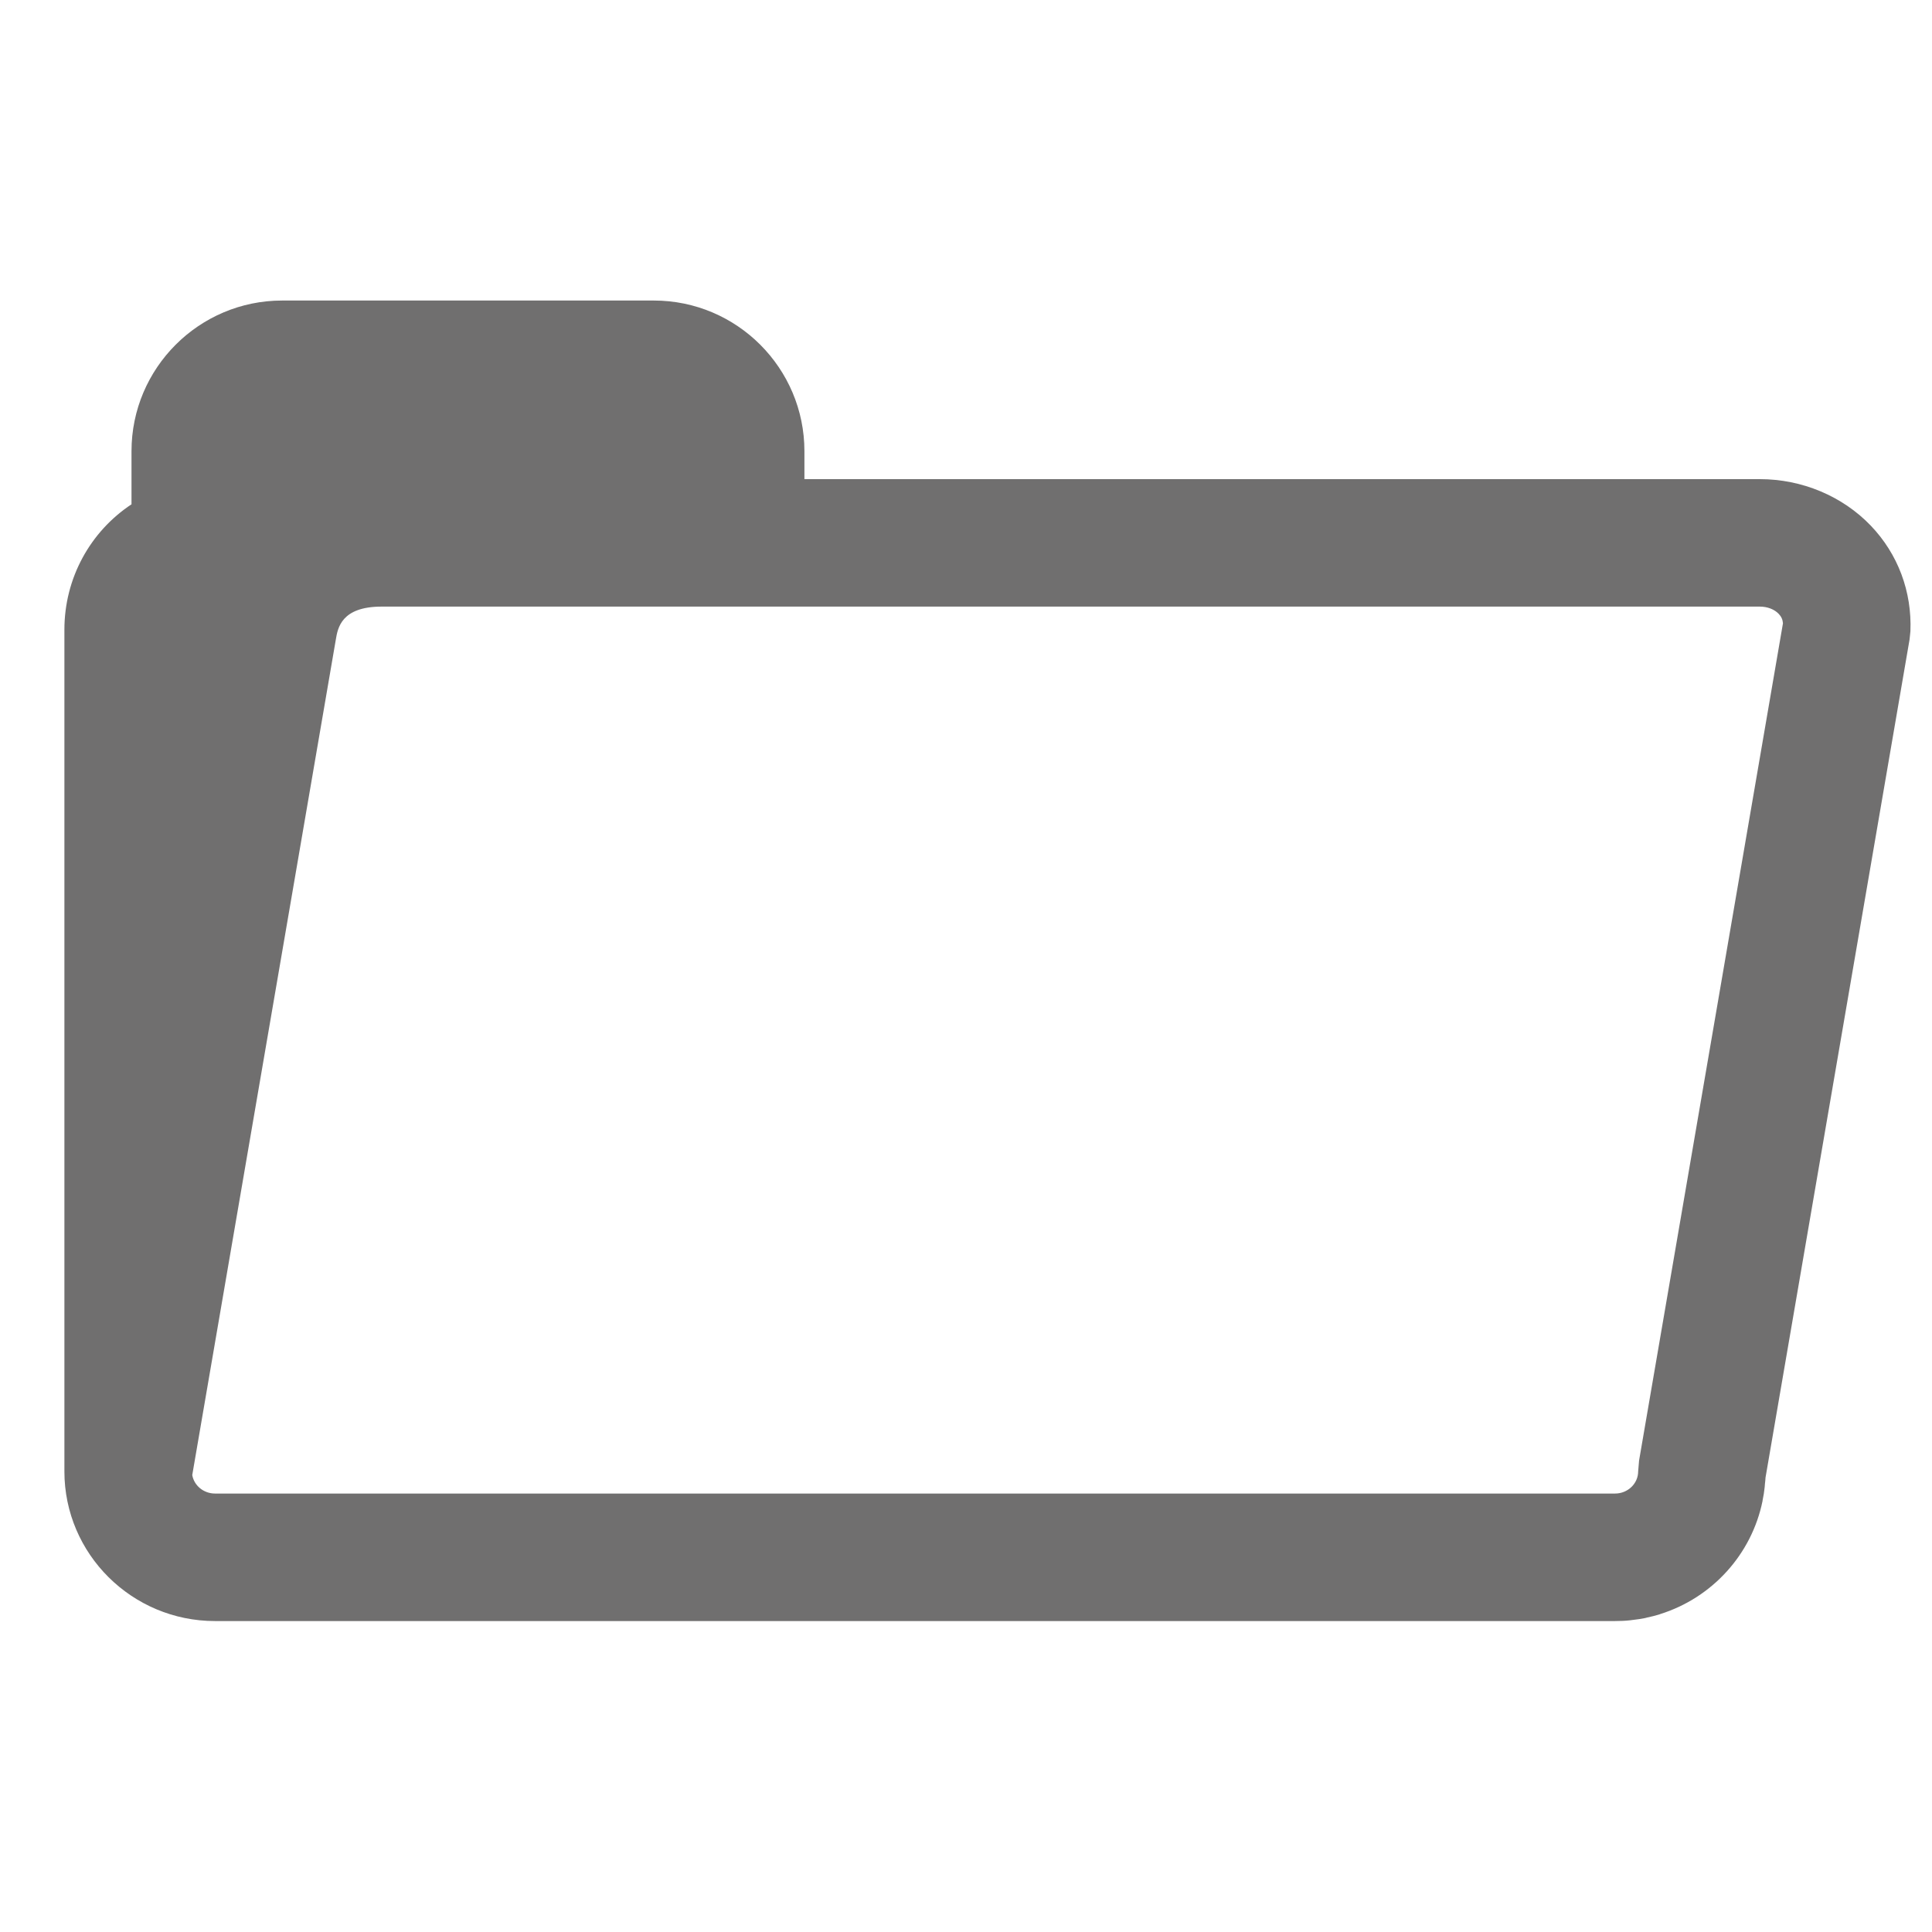 <?xml version="1.0" encoding="UTF-8" standalone="no"?>
<svg width="90px" height="90px" viewBox="0 0 90 90" version="1.1" xmlns="http://www.w3.org/2000/svg" xmlns:xlink="http://www.w3.org/1999/xlink" xmlns:sketch="http://www.bohemiancoding.com/sketch/ns">
    <title>folder</title>
    <description>Created with Sketch (http://www.bohemiancoding.com/sketch)</description>
    <defs></defs>
    <g id="Page-1" stroke="none" stroke-width="1" fill="none" fill-rule="evenodd" sketch:type="MSPage">
        <path d="M87.145,24.483 C85.825,23.109 83.943,22.32 81.979,22.32 L75.234,22.32 L37.473,22.32 L37.473,21.018 C37.473,17.148 34.325,14 30.456,14 L13.144,14 C9.272,14 6.126,17.15 6.126,21.018 L6.126,23.492 C4.209,24.762 3,26.924 3,29.336 L3,68.499 C3,68.506 3,68.518 3.002,68.527 L3,68.544 C3,72.39 6.147,75.515 10.018,75.515 L75.234,75.515 C75.474,75.515 75.71,75.505 75.943,75.479 C75.985,75.477 76.029,75.465 76.07,75.462 C76.262,75.439 76.453,75.415 76.639,75.375 C76.669,75.369 76.695,75.361 76.724,75.352 C76.923,75.312 77.121,75.26 77.314,75.201 C77.324,75.195 77.335,75.192 77.345,75.188 C79.756,74.43 81.6,72.412 82.106,69.92 C82.108,69.913 82.108,69.902 82.108,69.895 C82.151,69.694 82.183,69.492 82.205,69.28 C82.21,69.224 82.216,69.168 82.219,69.109 C82.228,69.014 82.243,68.927 82.245,68.831 L88.954,29.794 L88.994,29.413 C89.071,27.559 88.415,25.809 87.145,24.483 C87.145,24.483 88.415,25.809 87.145,24.483 L87.145,24.483 M76.354,68.04 L76.312,68.542 C76.312,69.111 75.83,69.575 75.235,69.575 L10.018,69.575 C9.483,69.575 9.039,69.201 8.956,68.713 L15.645,29.787 C15.734,29.253 15.903,28.258 17.776,28.258 L81.981,28.258 C82.329,28.258 82.657,28.383 82.857,28.594 C82.979,28.719 83.044,28.861 83.057,29.035 L76.354,68.04 L76.354,68.04 L76.354,68.04" id="Shape" fill="#706F6F" sketch:type="MSShapeGroup"></path>
    </g>
</svg>